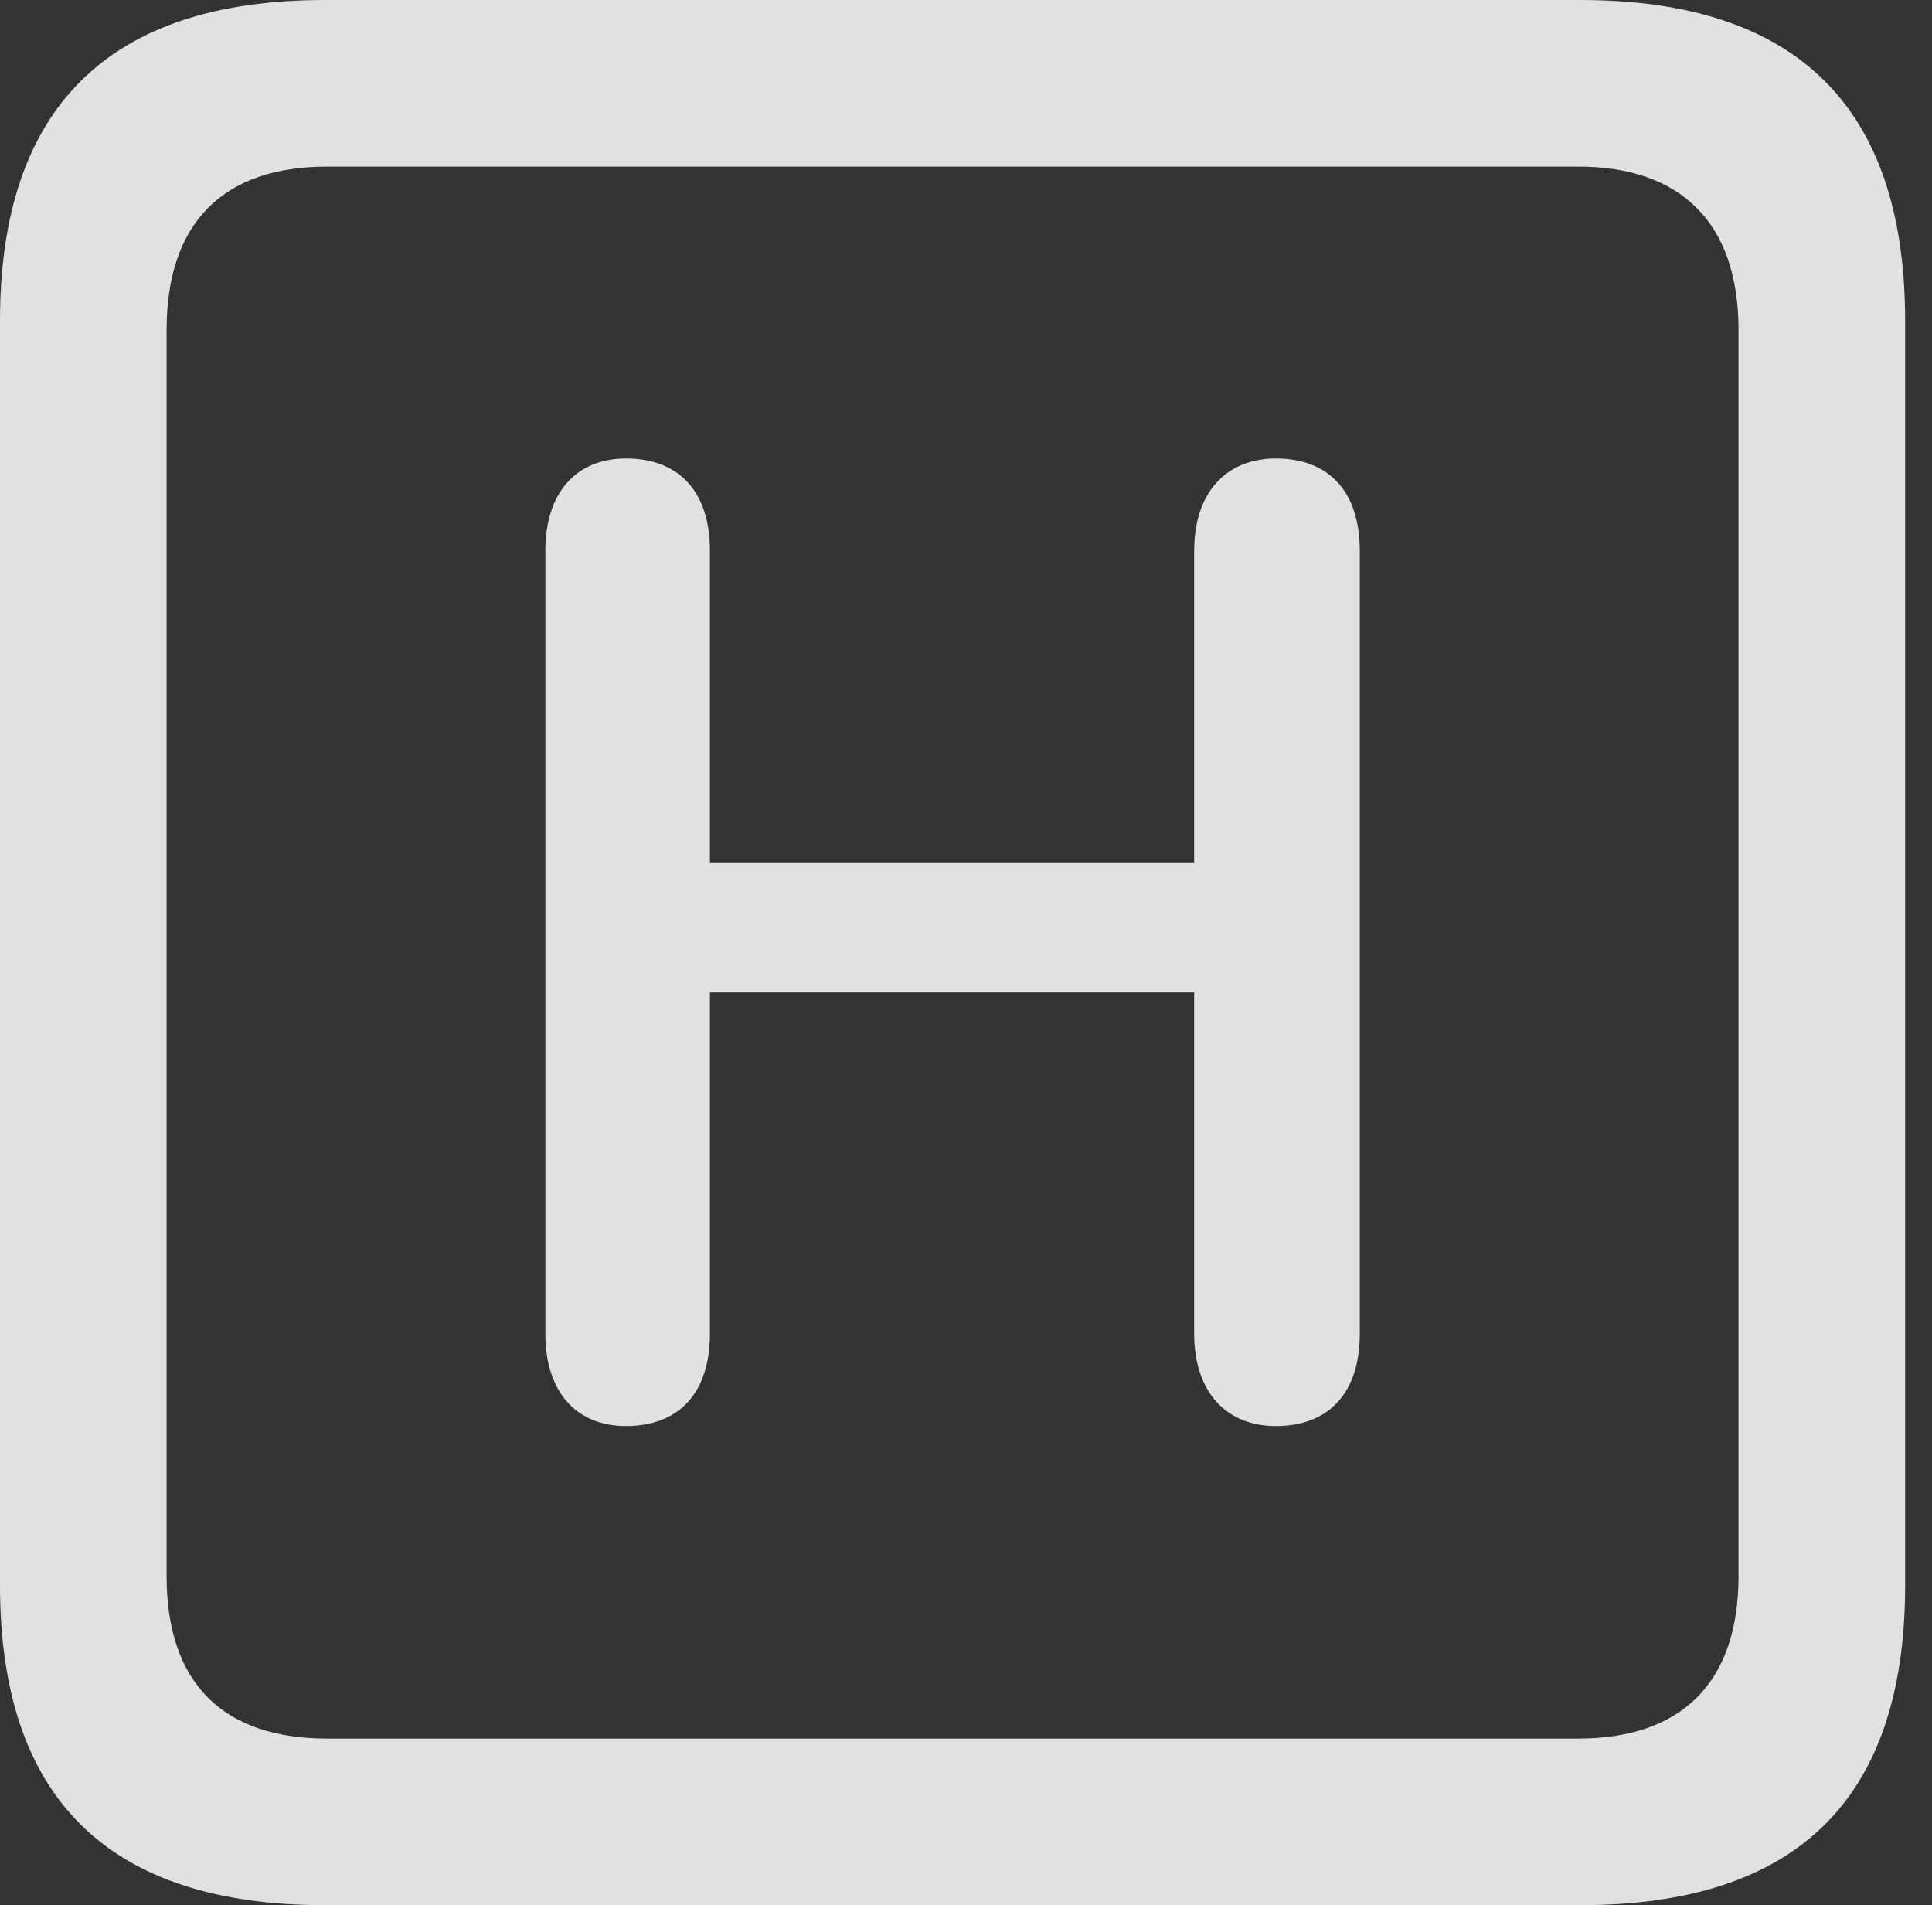 <?xml version="1.0" encoding="UTF-8"?>
<!--Generator: Apple Native CoreSVG 326-->
<!DOCTYPE svg
PUBLIC "-//W3C//DTD SVG 1.1//EN"
       "http://www.w3.org/Graphics/SVG/1.1/DTD/svg11.dtd">
<svg version="1.1" xmlns="http://www.w3.org/2000/svg" xmlns:xlink="http://www.w3.org/1999/xlink" viewBox="0 0 25.525 25.17">
 <rect x="0" y="0" width="25.525" height="25.17" fill="#333333" stroke="none"/>
 <g>
  <rect height="25.17" opacity="0" width="25.525" x="0" y="0"/>
  <path d="M4.293 25.17L20.877 25.17C23.748 25.17 25.17 23.762 25.17 20.945L25.17 4.238C25.17 1.422 23.748 0 20.877 0L4.293 0C1.436 0 0 1.422 0 4.238L0 20.945C0 23.762 1.436 25.17 4.293 25.17ZM4.32 22.969C2.953 22.969 2.201 22.244 2.201 20.822L2.201 4.361C2.201 2.939 2.953 2.201 4.32 2.201L20.85 2.201C22.203 2.201 22.969 2.939 22.969 4.361L22.969 20.822C22.969 22.244 22.203 22.969 20.85 22.969Z" fill="white" fill-opacity="0.85"/>
  <path d="M8.271 18.84C8.982 18.84 9.379 18.389 9.379 17.623L9.379 13.111L15.777 13.111L15.777 17.623C15.777 18.375 16.188 18.84 16.857 18.84C17.568 18.84 17.965 18.389 17.965 17.623L17.965 7.273C17.965 6.508 17.568 6.057 16.857 6.057C16.188 6.057 15.777 6.521 15.777 7.273L15.777 11.402L9.379 11.402L9.379 7.273C9.379 6.508 8.982 6.057 8.271 6.057C7.602 6.057 7.205 6.521 7.205 7.273L7.205 17.623C7.205 18.375 7.602 18.84 8.271 18.84Z" fill="white" fill-opacity="0.85"/>
 </g>
</svg>
